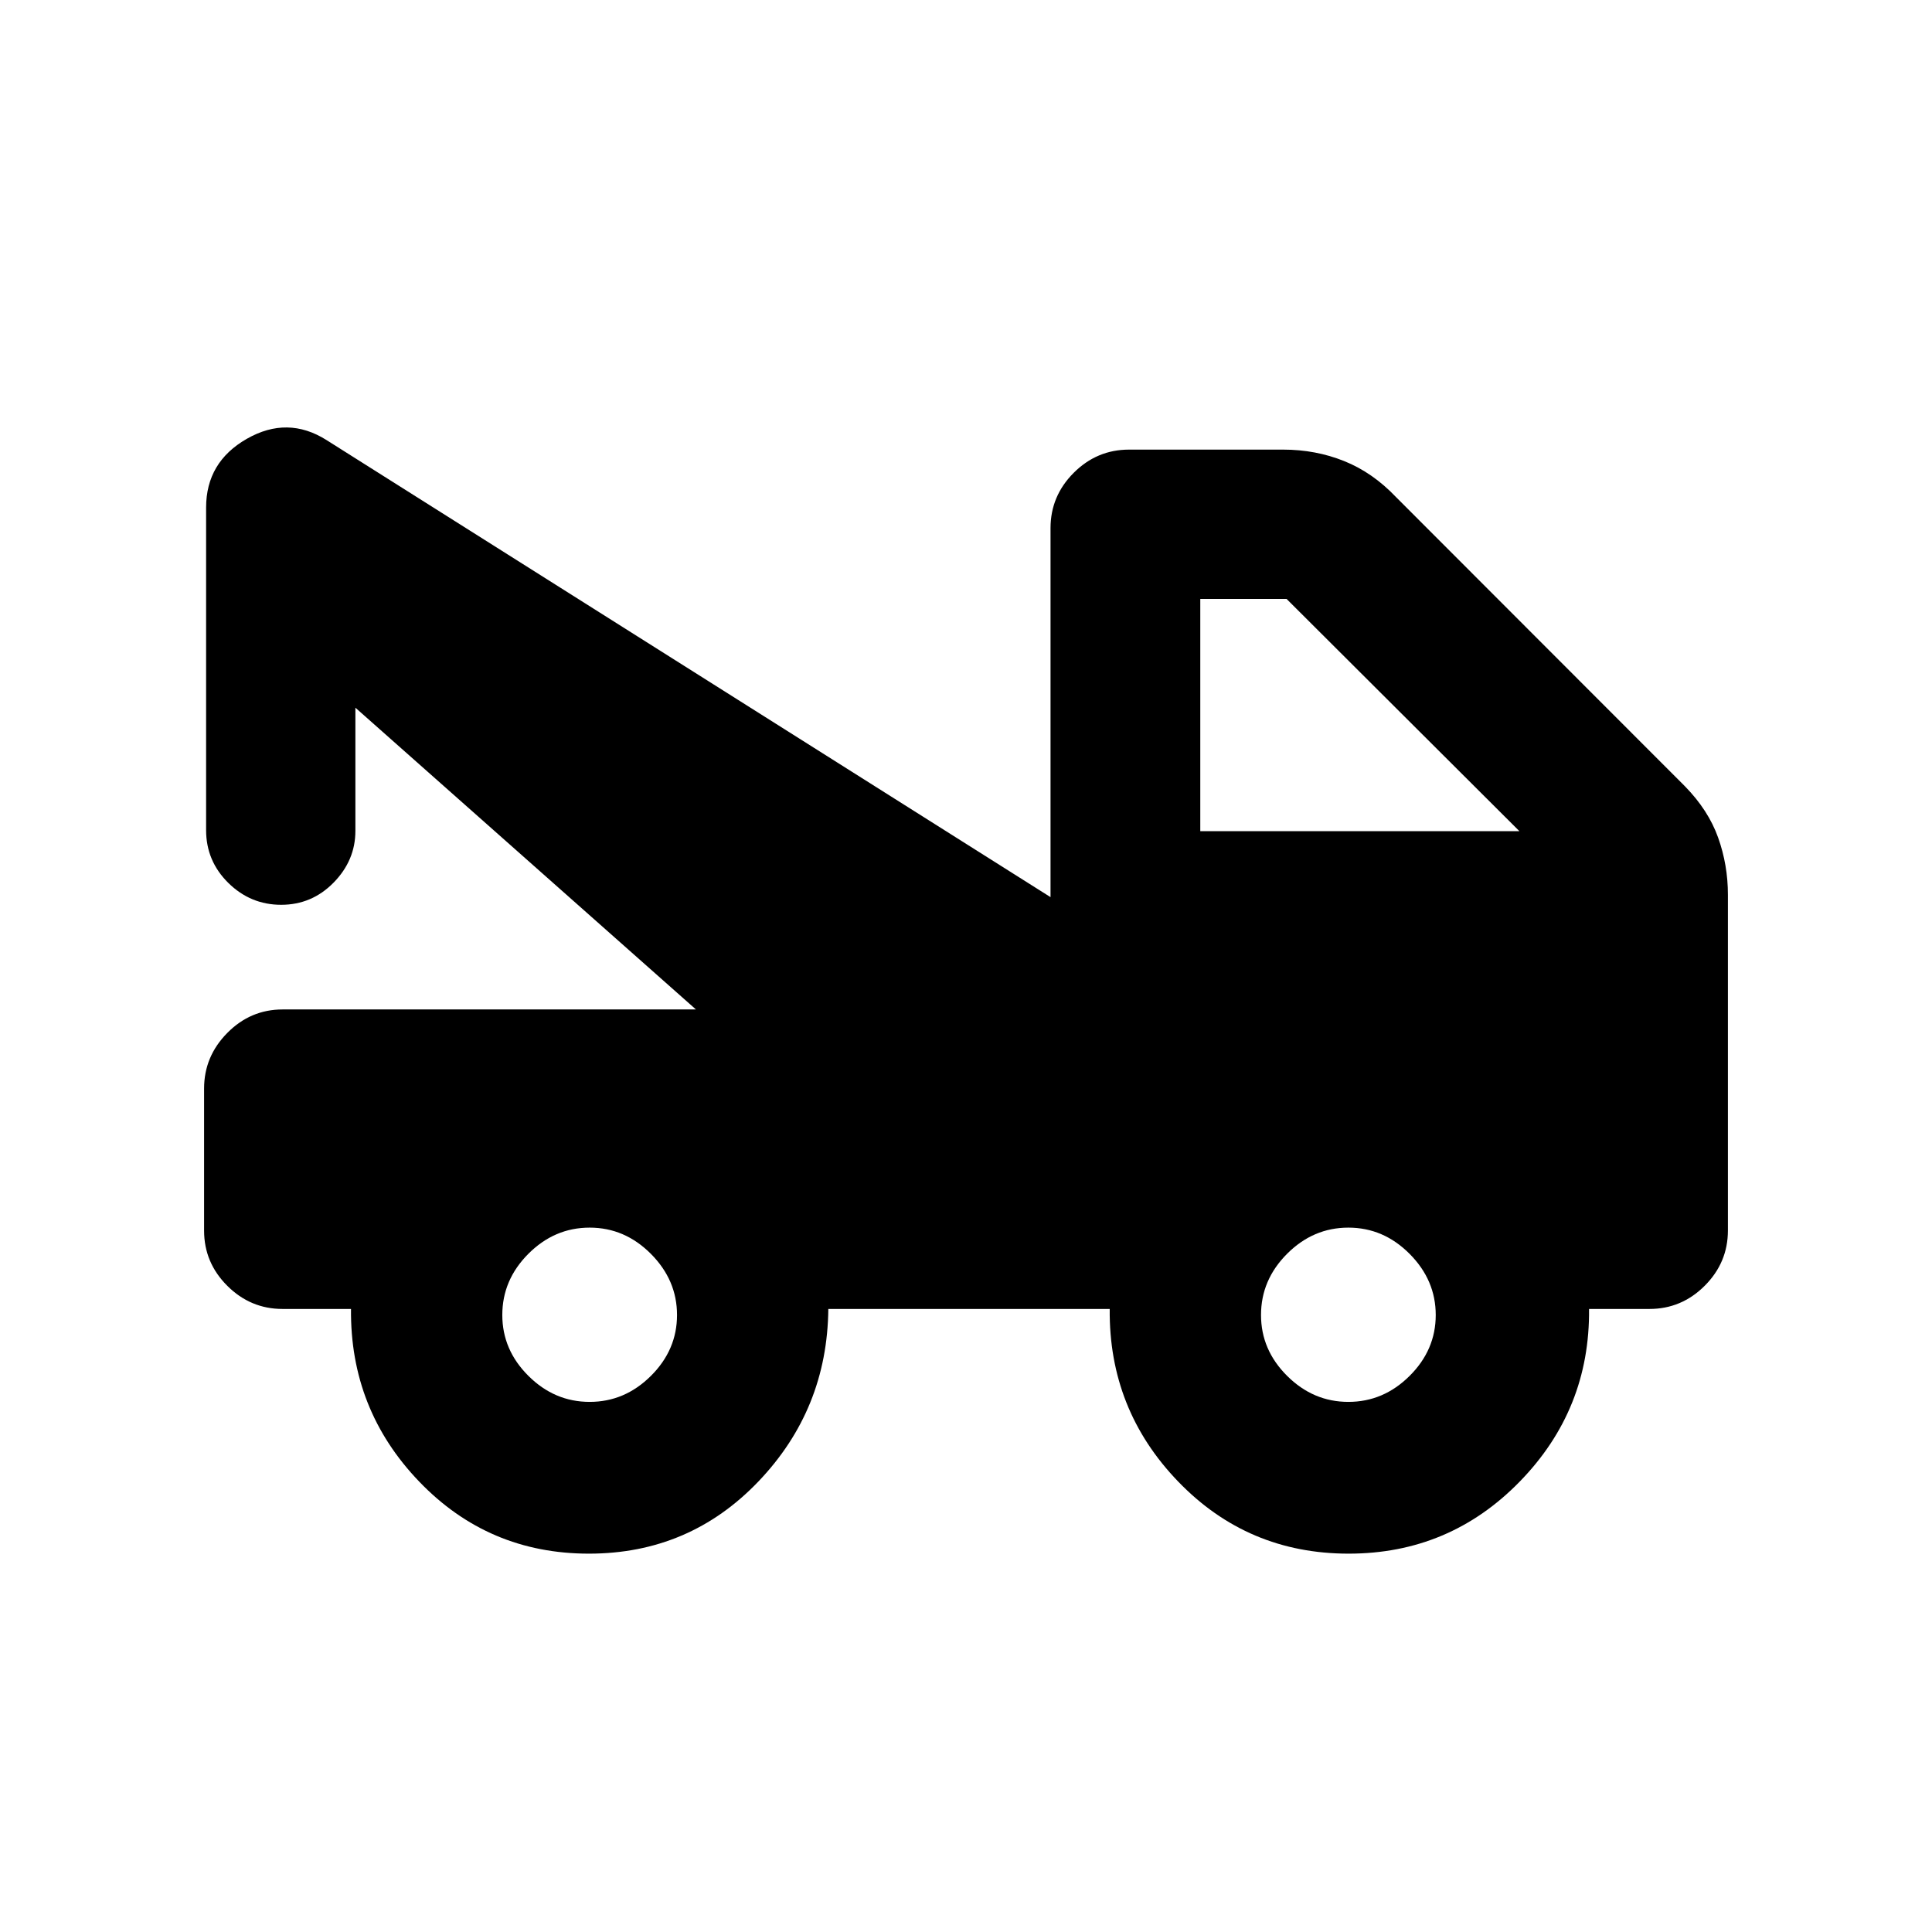 <svg xmlns="http://www.w3.org/2000/svg" height="20" viewBox="0 -960 960 960" width="20"><path d="M101.41-348.5v-70.65q0-15.92 11.53-27.59 11.52-11.67 27.47-11.67H345.8L176.59-608.35v61.23q0 14.64-10.82 25.68-10.82 11.03-26.06 11.03-15.23 0-26.27-10.88-11.03-10.89-11.03-26.21v-160.3q0-22.61 20.25-34.17 20.25-11.55 39.54.61L522-514.22v-183.37q0-15.95 11.52-27.47 11.53-11.53 27.48-11.53h76.61q16.08 0 30.26 5.68 14.19 5.67 25.87 17.97l143.43 143.57q11.7 11.94 16.56 25.57 4.86 13.63 4.86 28.39v166.82q0 15.96-11.53 27.48-11.52 11.52-27.47 11.52h-30q.5 49.94-34.42 85.76Q720.26-188 670.12-188t-84.67-35.8q-34.54-35.79-34.04-85.79H411.59q-.5 49.94-34.77 85.76Q342.55-188 292.62-188t-84.32-35.8q-34.39-35.79-33.89-85.79h-34q-15.95 0-27.47-11.5-11.53-11.49-11.53-27.41ZM293-263.41q17.45 0 30.43-12.92 12.98-12.91 12.98-30.25 0-17.33-12.98-30.38Q310.45-350 293-350t-30.43 12.98q-12.98 12.99-12.98 30.43 0 17.35 12.98 30.26 12.98 12.92 30.43 12.92Zm377 0q17.45 0 30.43-12.92 12.98-12.91 12.98-30.25 0-17.33-12.98-30.38Q687.45-350 670-350t-30.43 12.98q-12.98 12.99-12.98 30.43 0 17.35 12.98 30.26 12.98 12.92 30.43 12.92ZM596.41-547h158.57l-115.7-115.41h-42.87V-547Z"/></svg>